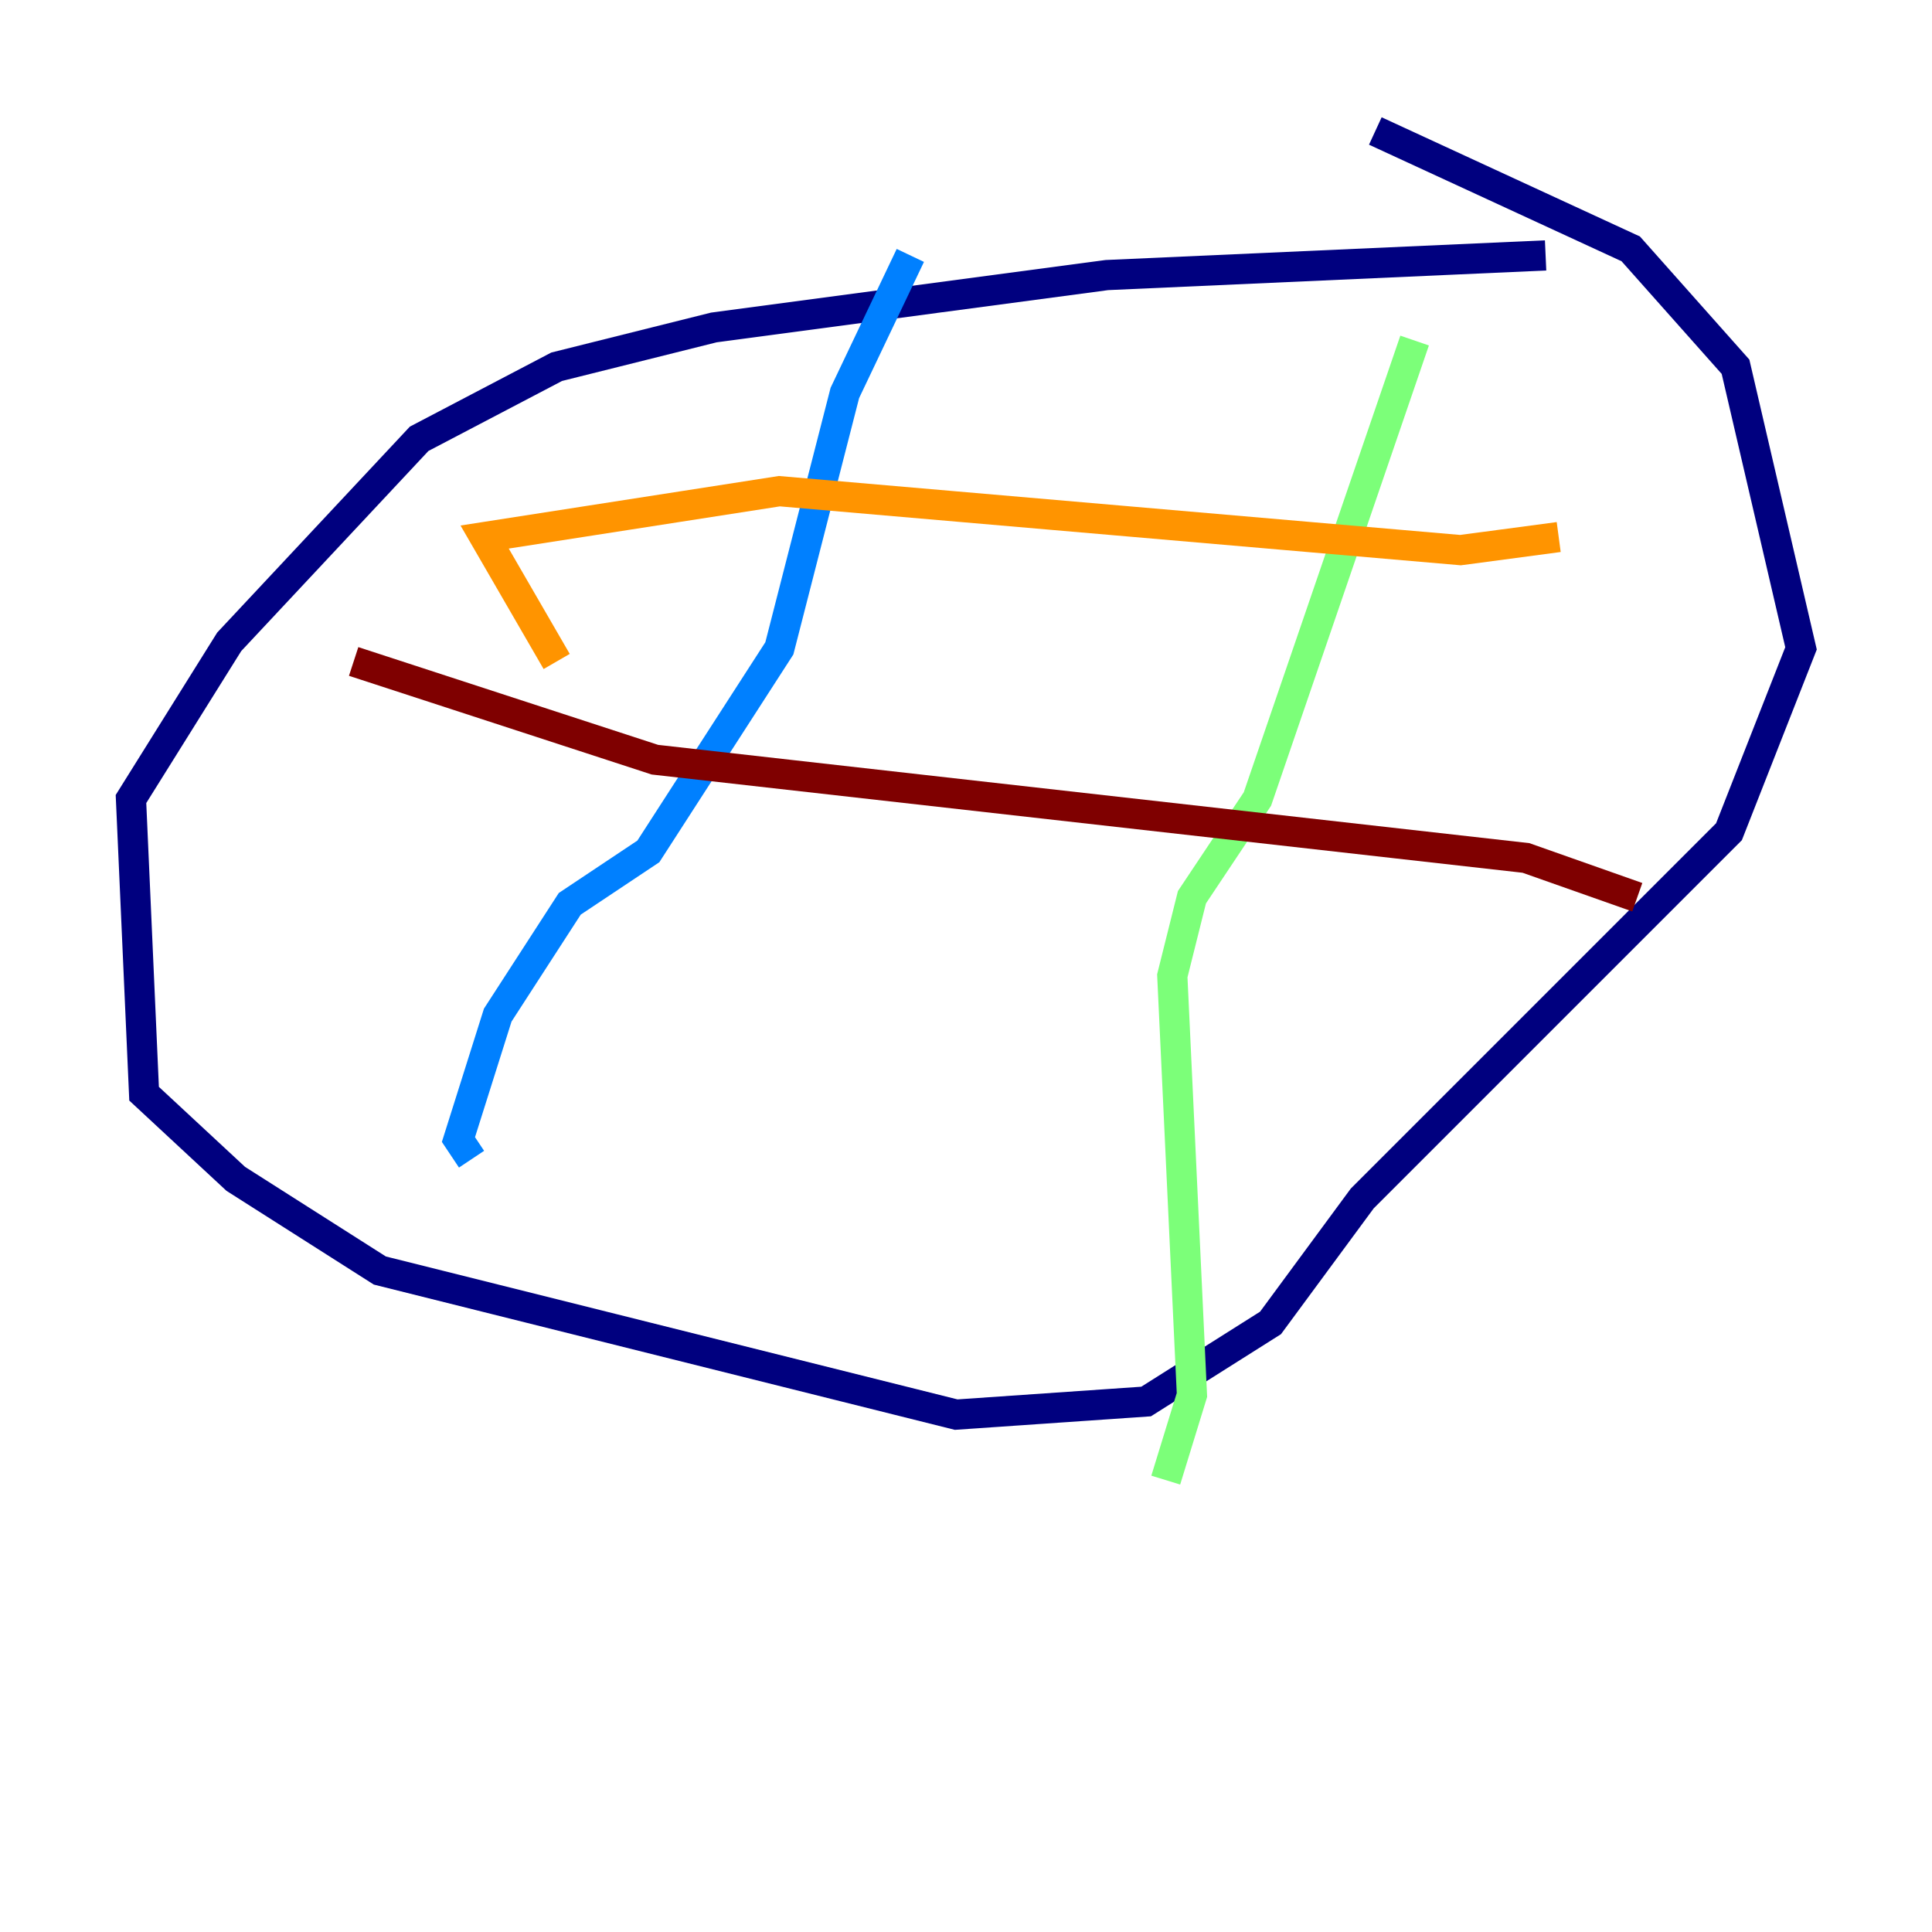 <?xml version="1.0" encoding="utf-8" ?>
<svg baseProfile="tiny" height="128" version="1.2" viewBox="0,0,128,128" width="128" xmlns="http://www.w3.org/2000/svg" xmlns:ev="http://www.w3.org/2001/xml-events" xmlns:xlink="http://www.w3.org/1999/xlink"><defs /><polyline fill="none" points="102.4,16.922 73.329,18.224 47.295,21.695 36.881,24.298 27.77,29.071 15.186,42.522 8.678,52.936 9.546,72.461 15.62,78.102 25.166,84.176 63.349,93.722 75.932,92.854 84.176,87.647 90.251,79.403 114.549,55.105 119.322,42.956 114.983,24.298 108.041,16.488 91.119,8.678" stroke="#00007f" stroke-width="2" /><polyline fill="none" points="60.312,16.922 55.973,26.034 51.634,42.956 42.956,56.407 37.749,59.878 32.976,67.254 30.373,75.498 31.241,76.8" stroke="#0080ff" stroke-width="2" /><polyline fill="none" points="93.722,22.563 83.308,52.936 78.969,59.444 77.668,64.651 78.969,92.42 77.234,98.061" stroke="#7cff79" stroke-width="2" /><polyline fill="none" points="36.881,43.824 32.108,35.58 51.634,32.542 96.759,36.447 103.268,35.58" stroke="#ff9400" stroke-width="2" /><polyline fill="none" points="23.43,43.824 43.39,50.332 101.098,56.841 108.475,59.444" stroke="#7f0000" stroke-width="2" /></svg>